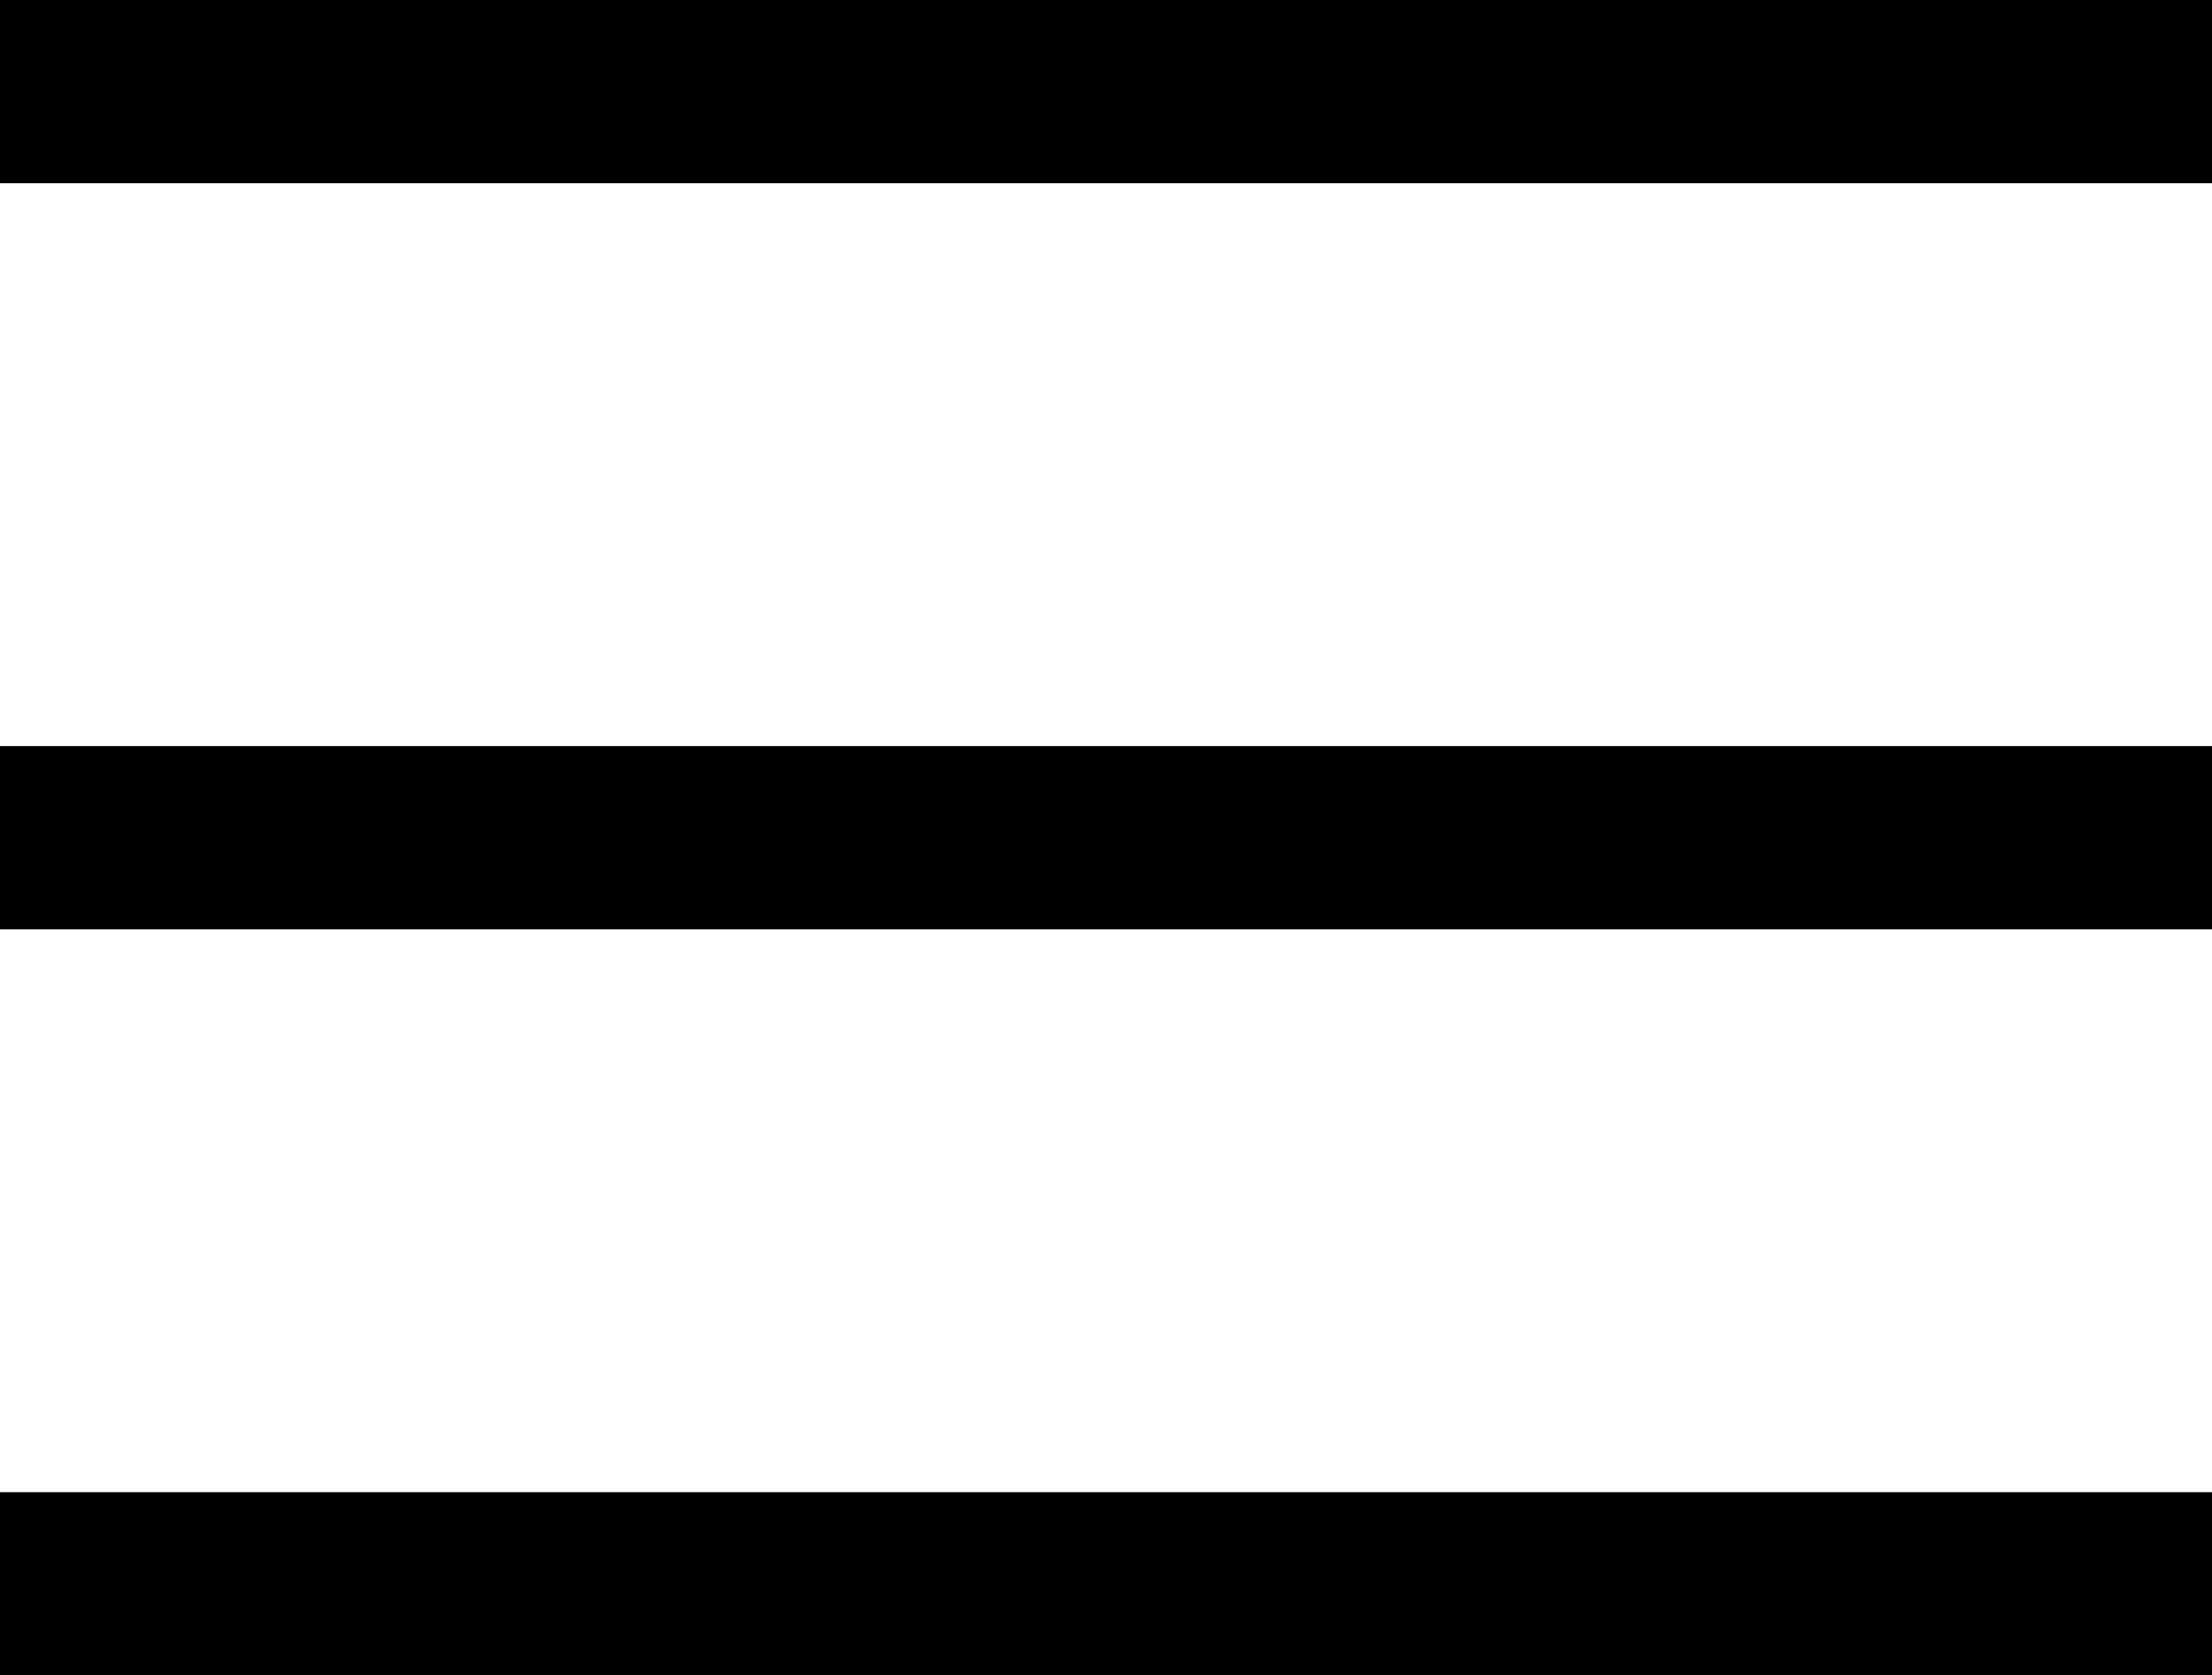 <svg xmlns="http://www.w3.org/2000/svg" xmlns:xlink="http://www.w3.org/1999/xlink" width="169" height="128" viewBox="0 0 169 128">
  <defs>
    <clipPath id="clip-Artboard_3">
      <rect width="169" height="128"/>
    </clipPath>
  </defs>
  <g id="Artboard_3" data-name="Artboard – 3" clip-path="url(#clip-Artboard_3)">
    <g id="Group_33" data-name="Group 33" transform="translate(-33 -47)">
      <rect id="Rectangle_36" data-name="Rectangle 36" width="169" height="14" transform="translate(33 47)"/>
      <rect id="Rectangle_37" data-name="Rectangle 37" width="169" height="14" transform="translate(33 104)"/>
      <rect id="Rectangle_38" data-name="Rectangle 38" width="169" height="14" transform="translate(33 161)"/>
    </g>
  </g>
</svg>

